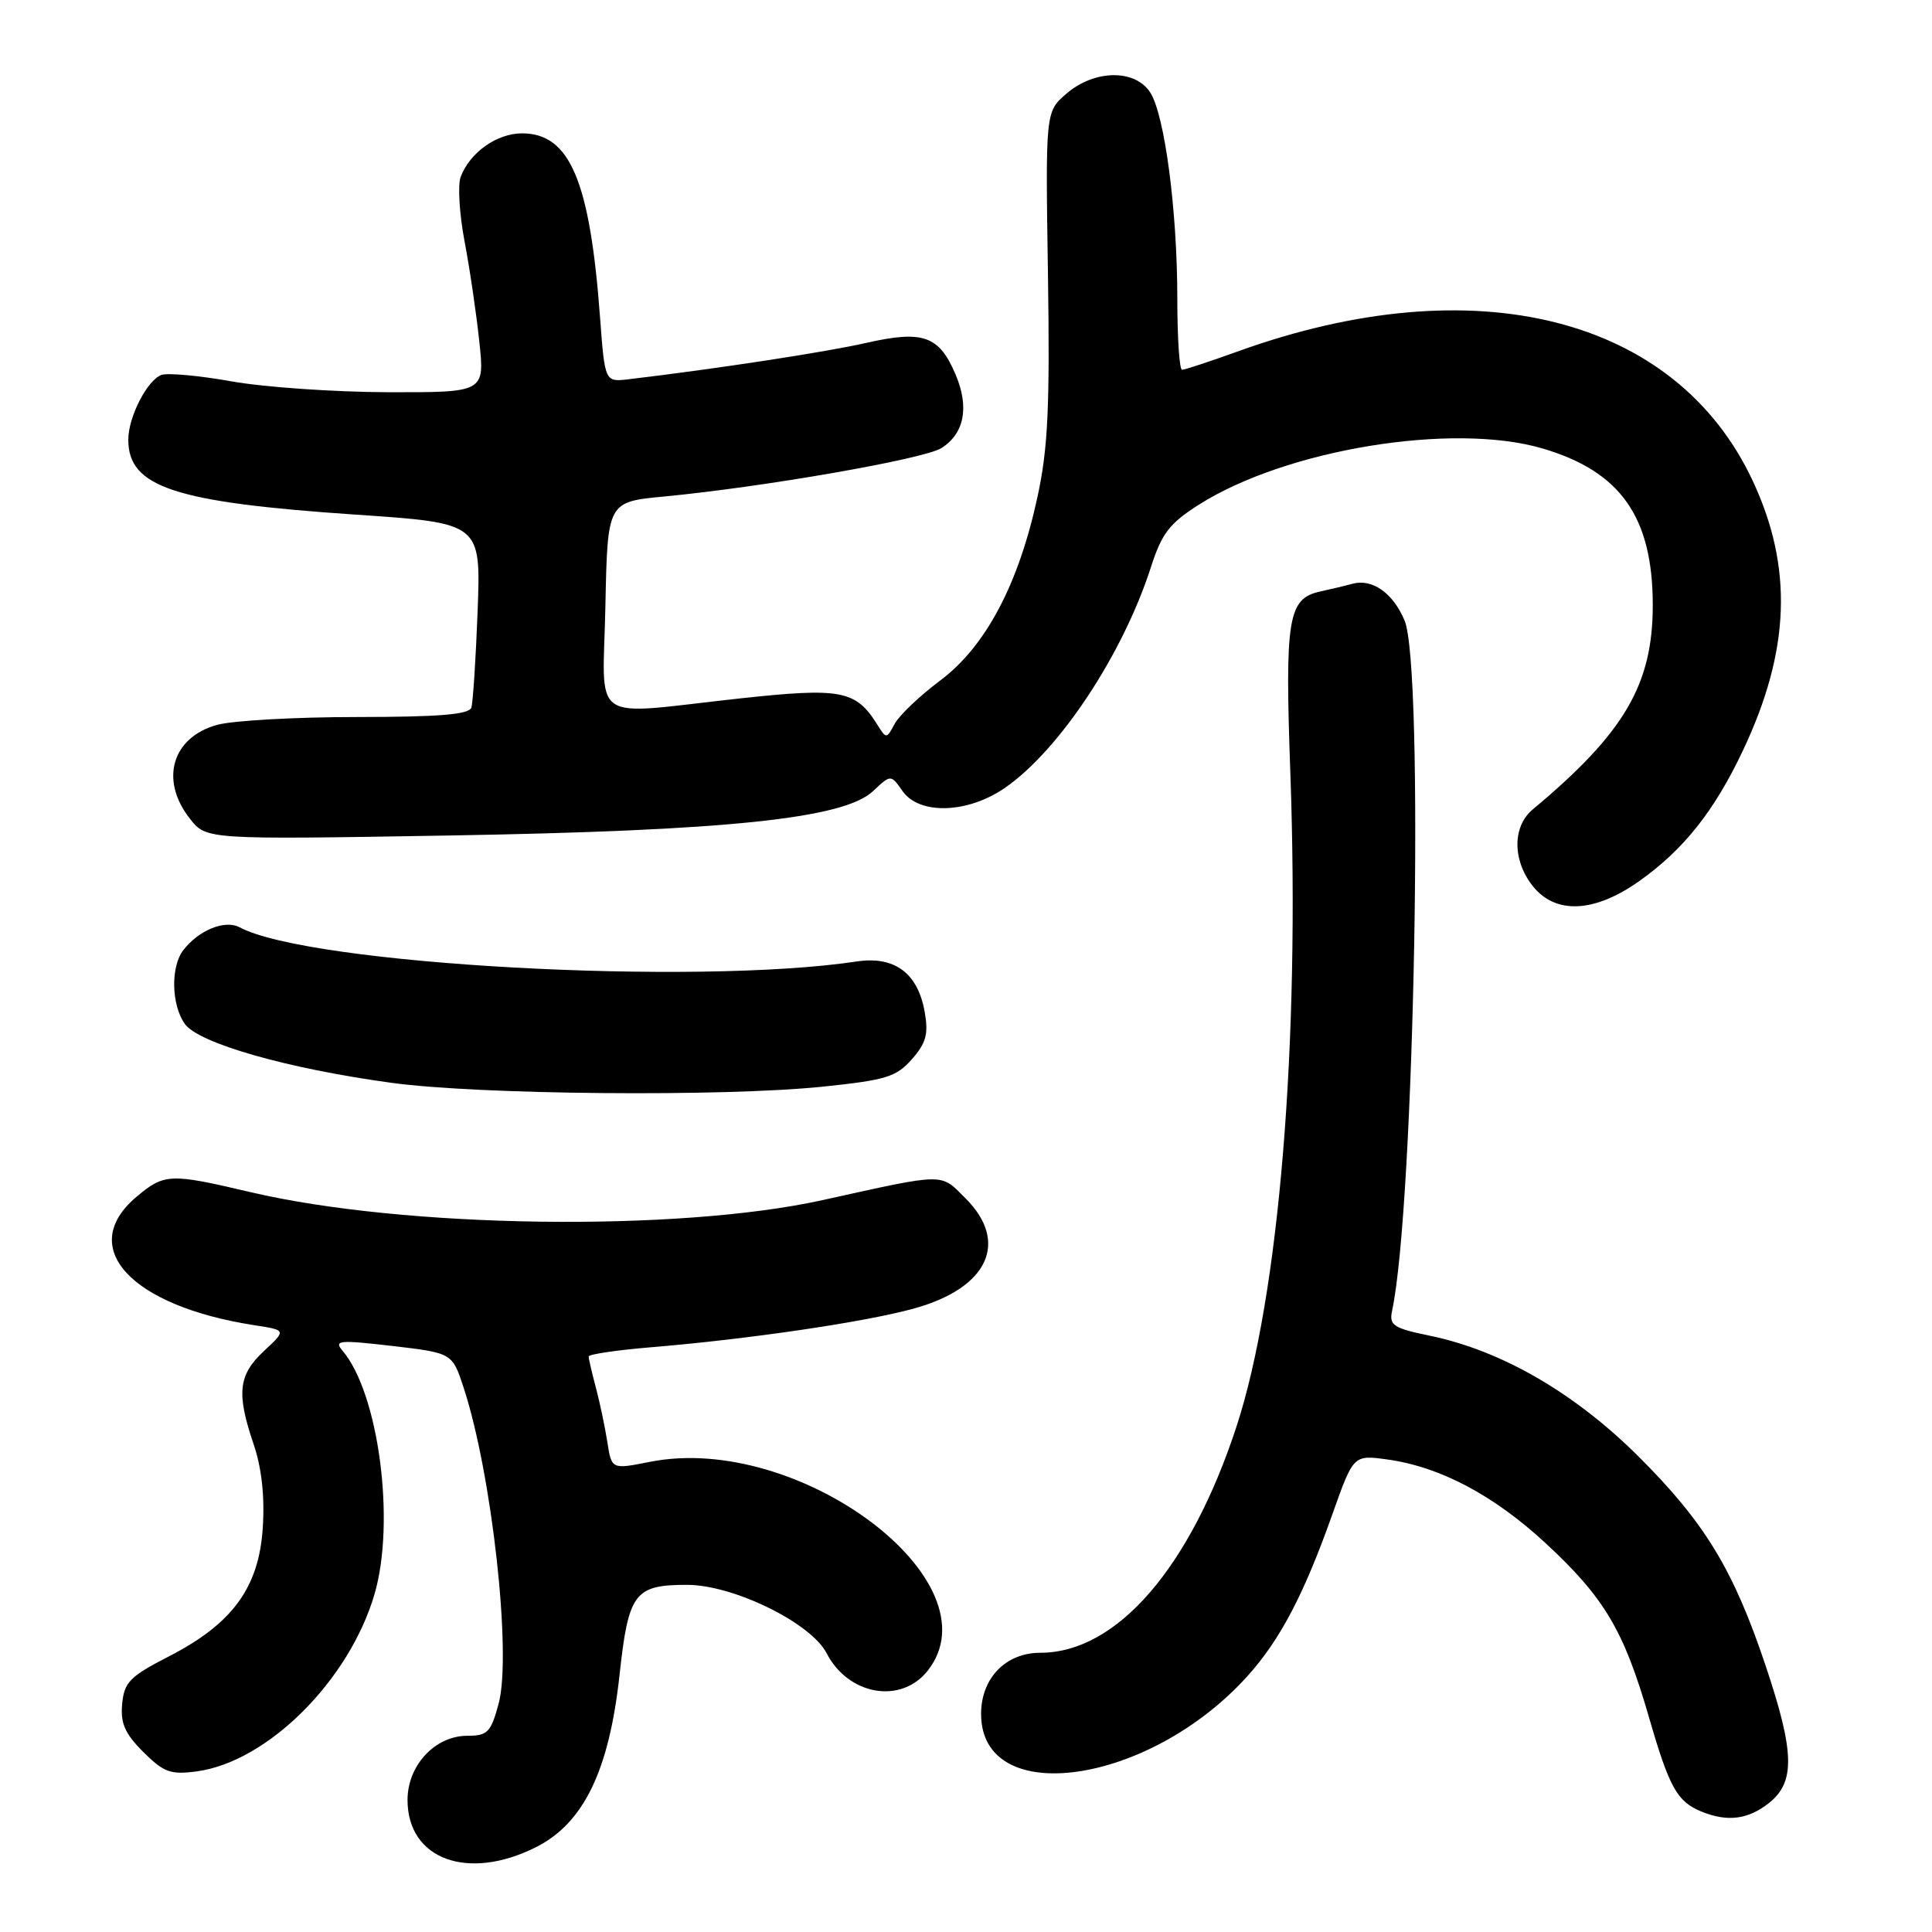 <?xml version="1.0" encoding="UTF-8" standalone="no"?>
<!DOCTYPE svg PUBLIC "-//W3C//DTD SVG 1.1//EN" "http://www.w3.org/Graphics/SVG/1.1/DTD/svg11.dtd" >
<svg xmlns="http://www.w3.org/2000/svg" xmlns:xlink="http://www.w3.org/1999/xlink" version="1.1" viewBox="0 0 256 256">
 <g >
 <path fill="currentColor"
d=" M 71.04 244.75 C 77.34 241.57 80.71 234.62 82.09 221.95 C 83.27 211.08 84.07 210.00 91.03 210.00 C 97.17 210.00 107.45 215.03 109.53 219.06 C 112.42 224.65 119.40 225.85 122.93 221.37 C 132.19 209.59 105.86 189.80 86.13 193.70 C 81.04 194.71 81.04 194.71 80.48 191.10 C 80.17 189.12 79.49 185.87 78.96 183.88 C 78.43 181.90 78.00 180.03 78.00 179.74 C 78.00 179.45 81.71 178.90 86.25 178.52 C 99.32 177.44 114.88 175.14 121.23 173.35 C 130.94 170.63 133.73 164.58 127.95 158.80 C 124.55 155.40 125.48 155.38 109.00 159.02 C 89.76 163.26 53.54 162.75 33.17 157.96 C 22.52 155.45 21.77 155.48 18.08 158.59 C 10.13 165.28 17.29 173.06 33.72 175.60 C 37.95 176.25 37.95 176.25 34.97 179.02 C 31.57 182.20 31.31 184.61 33.61 191.38 C 34.67 194.49 35.09 198.28 34.82 202.41 C 34.32 210.35 30.81 215.16 22.34 219.50 C 17.22 222.13 16.46 222.90 16.19 225.76 C 15.94 228.32 16.54 229.70 18.98 232.14 C 21.70 234.85 22.60 235.18 26.05 234.72 C 35.46 233.46 46.31 222.64 49.64 211.18 C 52.42 201.60 50.18 184.60 45.38 178.97 C 44.22 177.59 44.92 177.53 52.01 178.35 C 59.93 179.28 59.93 179.28 61.44 183.89 C 65.19 195.35 67.83 219.22 66.07 225.75 C 65.04 229.55 64.61 230.00 61.92 230.00 C 57.65 230.00 54.00 233.92 54.00 238.50 C 54.00 246.38 61.99 249.31 71.04 244.75 Z  M 234.37 238.93 C 237.90 236.15 237.81 232.20 233.94 220.67 C 229.69 207.98 225.87 201.70 217.04 192.92 C 208.60 184.54 198.97 178.97 189.51 177.00 C 184.61 175.99 184.05 175.61 184.46 173.68 C 187.45 159.70 188.73 88.43 186.11 82.21 C 184.58 78.58 181.84 76.64 179.21 77.35 C 178.27 77.61 176.34 78.07 174.92 78.38 C 170.66 79.32 170.24 81.90 170.98 102.50 C 172.26 138.23 169.50 171.72 163.85 189.00 C 157.71 207.76 147.97 219.00 137.85 219.00 C 133.26 219.00 130.00 222.37 130.00 227.10 C 130.00 239.70 152.22 236.57 165.27 222.12 C 169.62 217.30 172.77 211.30 176.55 200.64 C 179.34 192.77 179.34 192.77 183.84 193.39 C 190.80 194.35 197.94 198.12 204.81 204.49 C 212.57 211.67 215.16 216.03 218.46 227.42 C 221.19 236.88 222.22 238.73 225.47 240.05 C 228.89 241.44 231.61 241.10 234.37 238.93 Z  M 109.00 143.99 C 117.40 143.12 118.77 142.70 120.83 140.35 C 122.72 138.21 123.04 137.00 122.53 134.10 C 121.62 128.93 118.54 126.65 113.52 127.40 C 92.04 130.63 40.98 127.81 31.77 122.88 C 29.81 121.83 26.34 123.24 24.28 125.91 C 22.60 128.10 22.70 133.13 24.48 135.66 C 26.27 138.23 38.08 141.60 51.88 143.48 C 63.44 145.06 95.80 145.35 109.00 143.99 Z  M 217.25 116.72 C 223.11 112.56 227.18 107.43 230.95 99.44 C 237.22 86.18 237.61 75.18 232.24 63.70 C 222.05 41.93 195.42 35.23 164.03 46.56 C 160.31 47.90 156.97 49.00 156.63 49.00 C 156.28 49.00 156.00 44.76 156.00 39.57 C 156.00 27.91 154.33 15.24 152.41 12.25 C 150.40 9.14 145.03 9.21 141.32 12.40 C 138.53 14.80 138.53 14.80 138.86 36.36 C 139.12 53.89 138.87 59.40 137.47 65.85 C 134.97 77.42 130.59 85.69 124.57 90.18 C 121.86 92.21 119.15 94.79 118.55 95.91 C 117.47 97.93 117.44 97.93 116.24 96.01 C 113.39 91.45 111.46 91.09 98.00 92.55 C 77.73 94.76 79.90 96.25 80.22 80.25 C 80.50 66.50 80.50 66.50 88.00 65.79 C 101.16 64.54 122.42 60.83 124.73 59.38 C 127.76 57.48 128.45 54.01 126.66 49.72 C 124.47 44.49 122.35 43.72 114.81 45.43 C 109.45 46.65 95.18 48.84 83.32 50.25 C 80.15 50.63 80.15 50.63 79.51 42.07 C 78.17 23.94 75.51 17.67 69.17 17.67 C 65.83 17.67 62.24 20.22 61.04 23.45 C 60.64 24.52 60.87 28.35 61.55 31.95 C 62.24 35.55 63.12 41.54 63.51 45.25 C 64.23 52.00 64.23 52.00 51.37 51.97 C 44.29 51.95 34.97 51.30 30.66 50.53 C 26.34 49.76 22.16 49.38 21.37 49.69 C 19.48 50.41 17.00 55.27 17.00 58.26 C 17.00 64.55 23.10 66.56 47.11 68.19 C 63.72 69.31 63.72 69.31 63.29 80.91 C 63.05 87.28 62.67 93.06 62.46 93.75 C 62.16 94.68 58.23 95.00 47.28 95.01 C 39.15 95.01 30.82 95.48 28.76 96.05 C 22.77 97.71 21.14 103.37 25.17 108.49 C 27.34 111.25 27.34 111.25 59.42 110.71 C 96.38 110.08 111.80 108.47 115.67 104.84 C 118.04 102.61 118.04 102.61 119.58 104.81 C 121.82 108.01 128.23 107.81 133.18 104.38 C 140.41 99.37 148.78 86.70 152.50 75.16 C 153.94 70.68 154.97 69.34 158.86 66.87 C 170.41 59.55 192.39 55.94 204.31 59.40 C 214.72 62.43 219.00 68.49 219.00 80.19 C 219.00 90.72 215.23 97.13 203.10 107.25 C 200.40 109.50 200.39 113.95 203.07 117.37 C 206.09 121.21 211.28 120.97 217.25 116.72 Z "/>
</g>
</svg>
